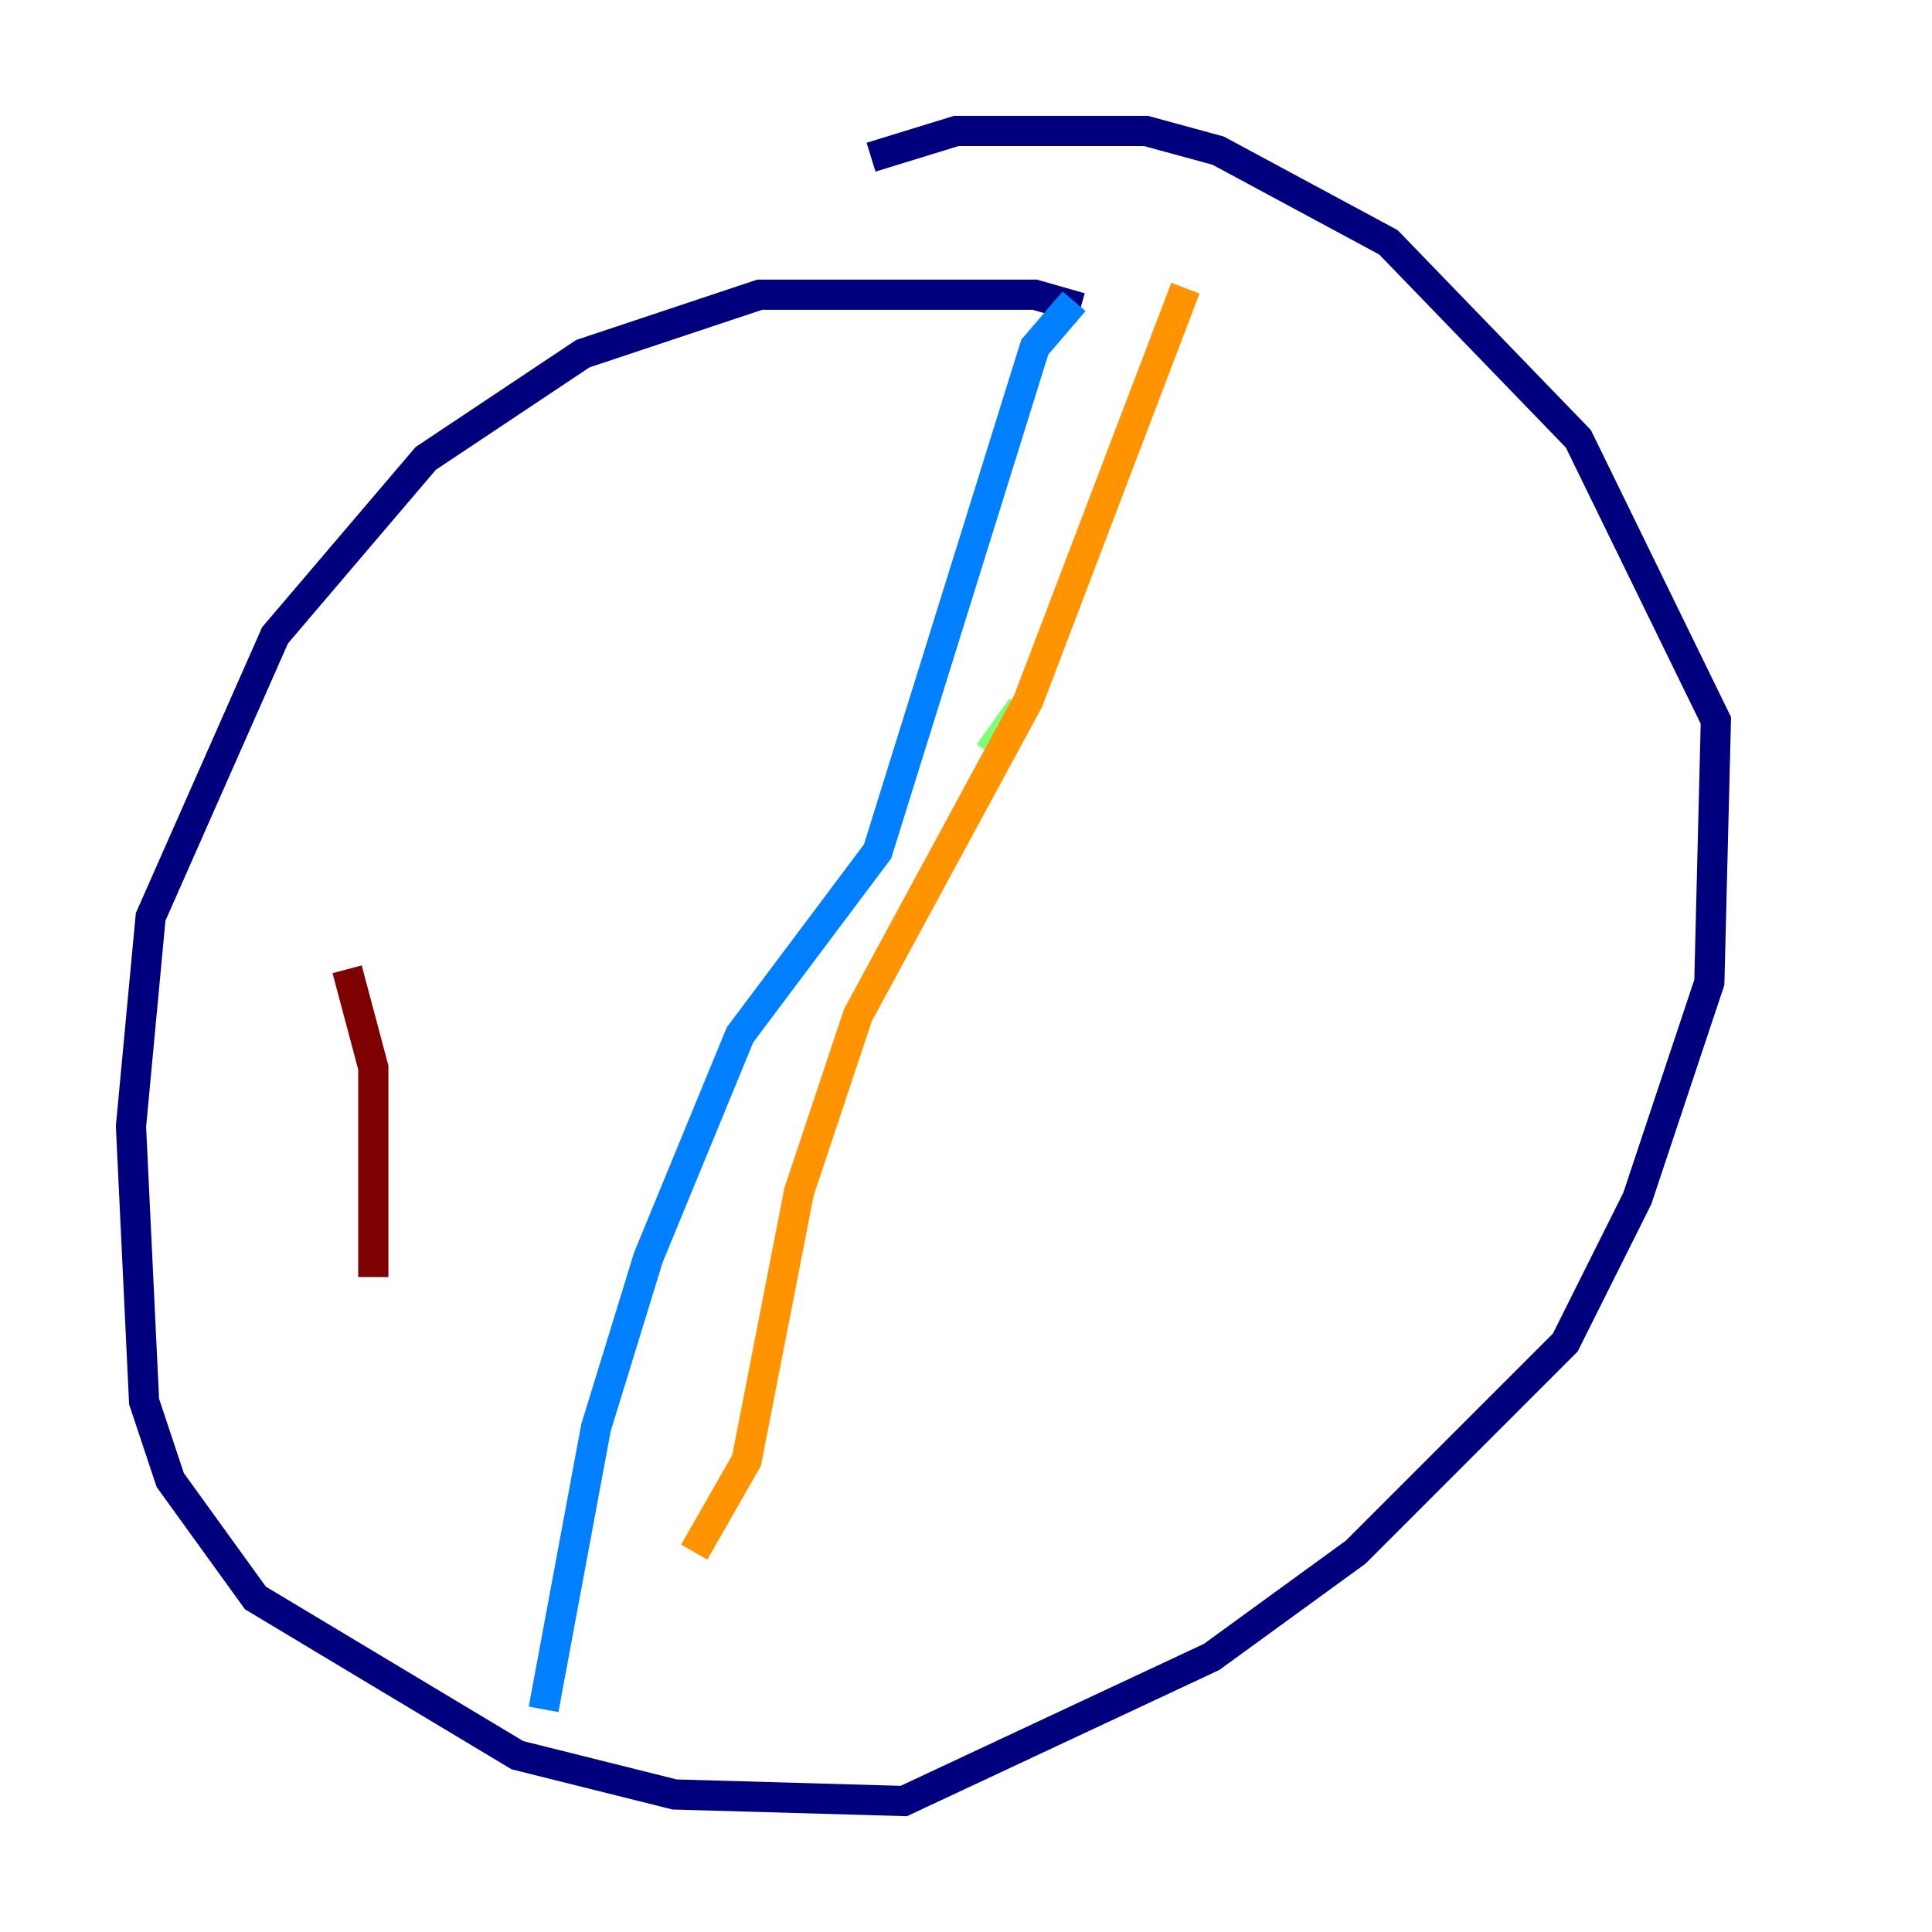 <?xml version="1.0" encoding="utf-8" ?>
<svg baseProfile="tiny" height="128" version="1.2" viewBox="0,0,128,128" width="128" xmlns="http://www.w3.org/2000/svg" xmlns:ev="http://www.w3.org/2001/xml-events" xmlns:xlink="http://www.w3.org/1999/xlink"><defs /><polyline fill="none" points="71.593,20.393 68.556,19.525 50.332,19.525 38.617,23.43 28.203,30.373 18.224,42.088 9.98,60.746 8.678,74.63 9.546,92.854 11.281,98.061 16.922,105.871 34.278,116.285 44.691,118.888 59.878,119.322 80.271,109.776 89.817,102.834 103.702,88.949 108.475,79.403 113.248,65.085 113.681,47.729 104.57,29.071 91.986,16.054 80.705,9.98 75.932,8.678 63.349,8.678 57.709,10.414" stroke="#00007f" stroke-width="2" /><polyline fill="none" points="71.159,19.959 68.556,22.997 58.142,56.407 49.031,68.556 42.956,83.308 39.485,94.59 36.014,113.248" stroke="#0080ff" stroke-width="2" /><polyline fill="none" points="65.519,49.898 67.688,46.861" stroke="#7cff79" stroke-width="2" /><polyline fill="none" points="78.536,19.091 68.122,46.427 56.841,67.254 52.936,78.969 49.464,96.759 45.993,102.834" stroke="#ff9400" stroke-width="2" /><polyline fill="none" points="22.997,64.217 24.732,70.725 24.732,84.61" stroke="#7f0000" stroke-width="2" /></svg>